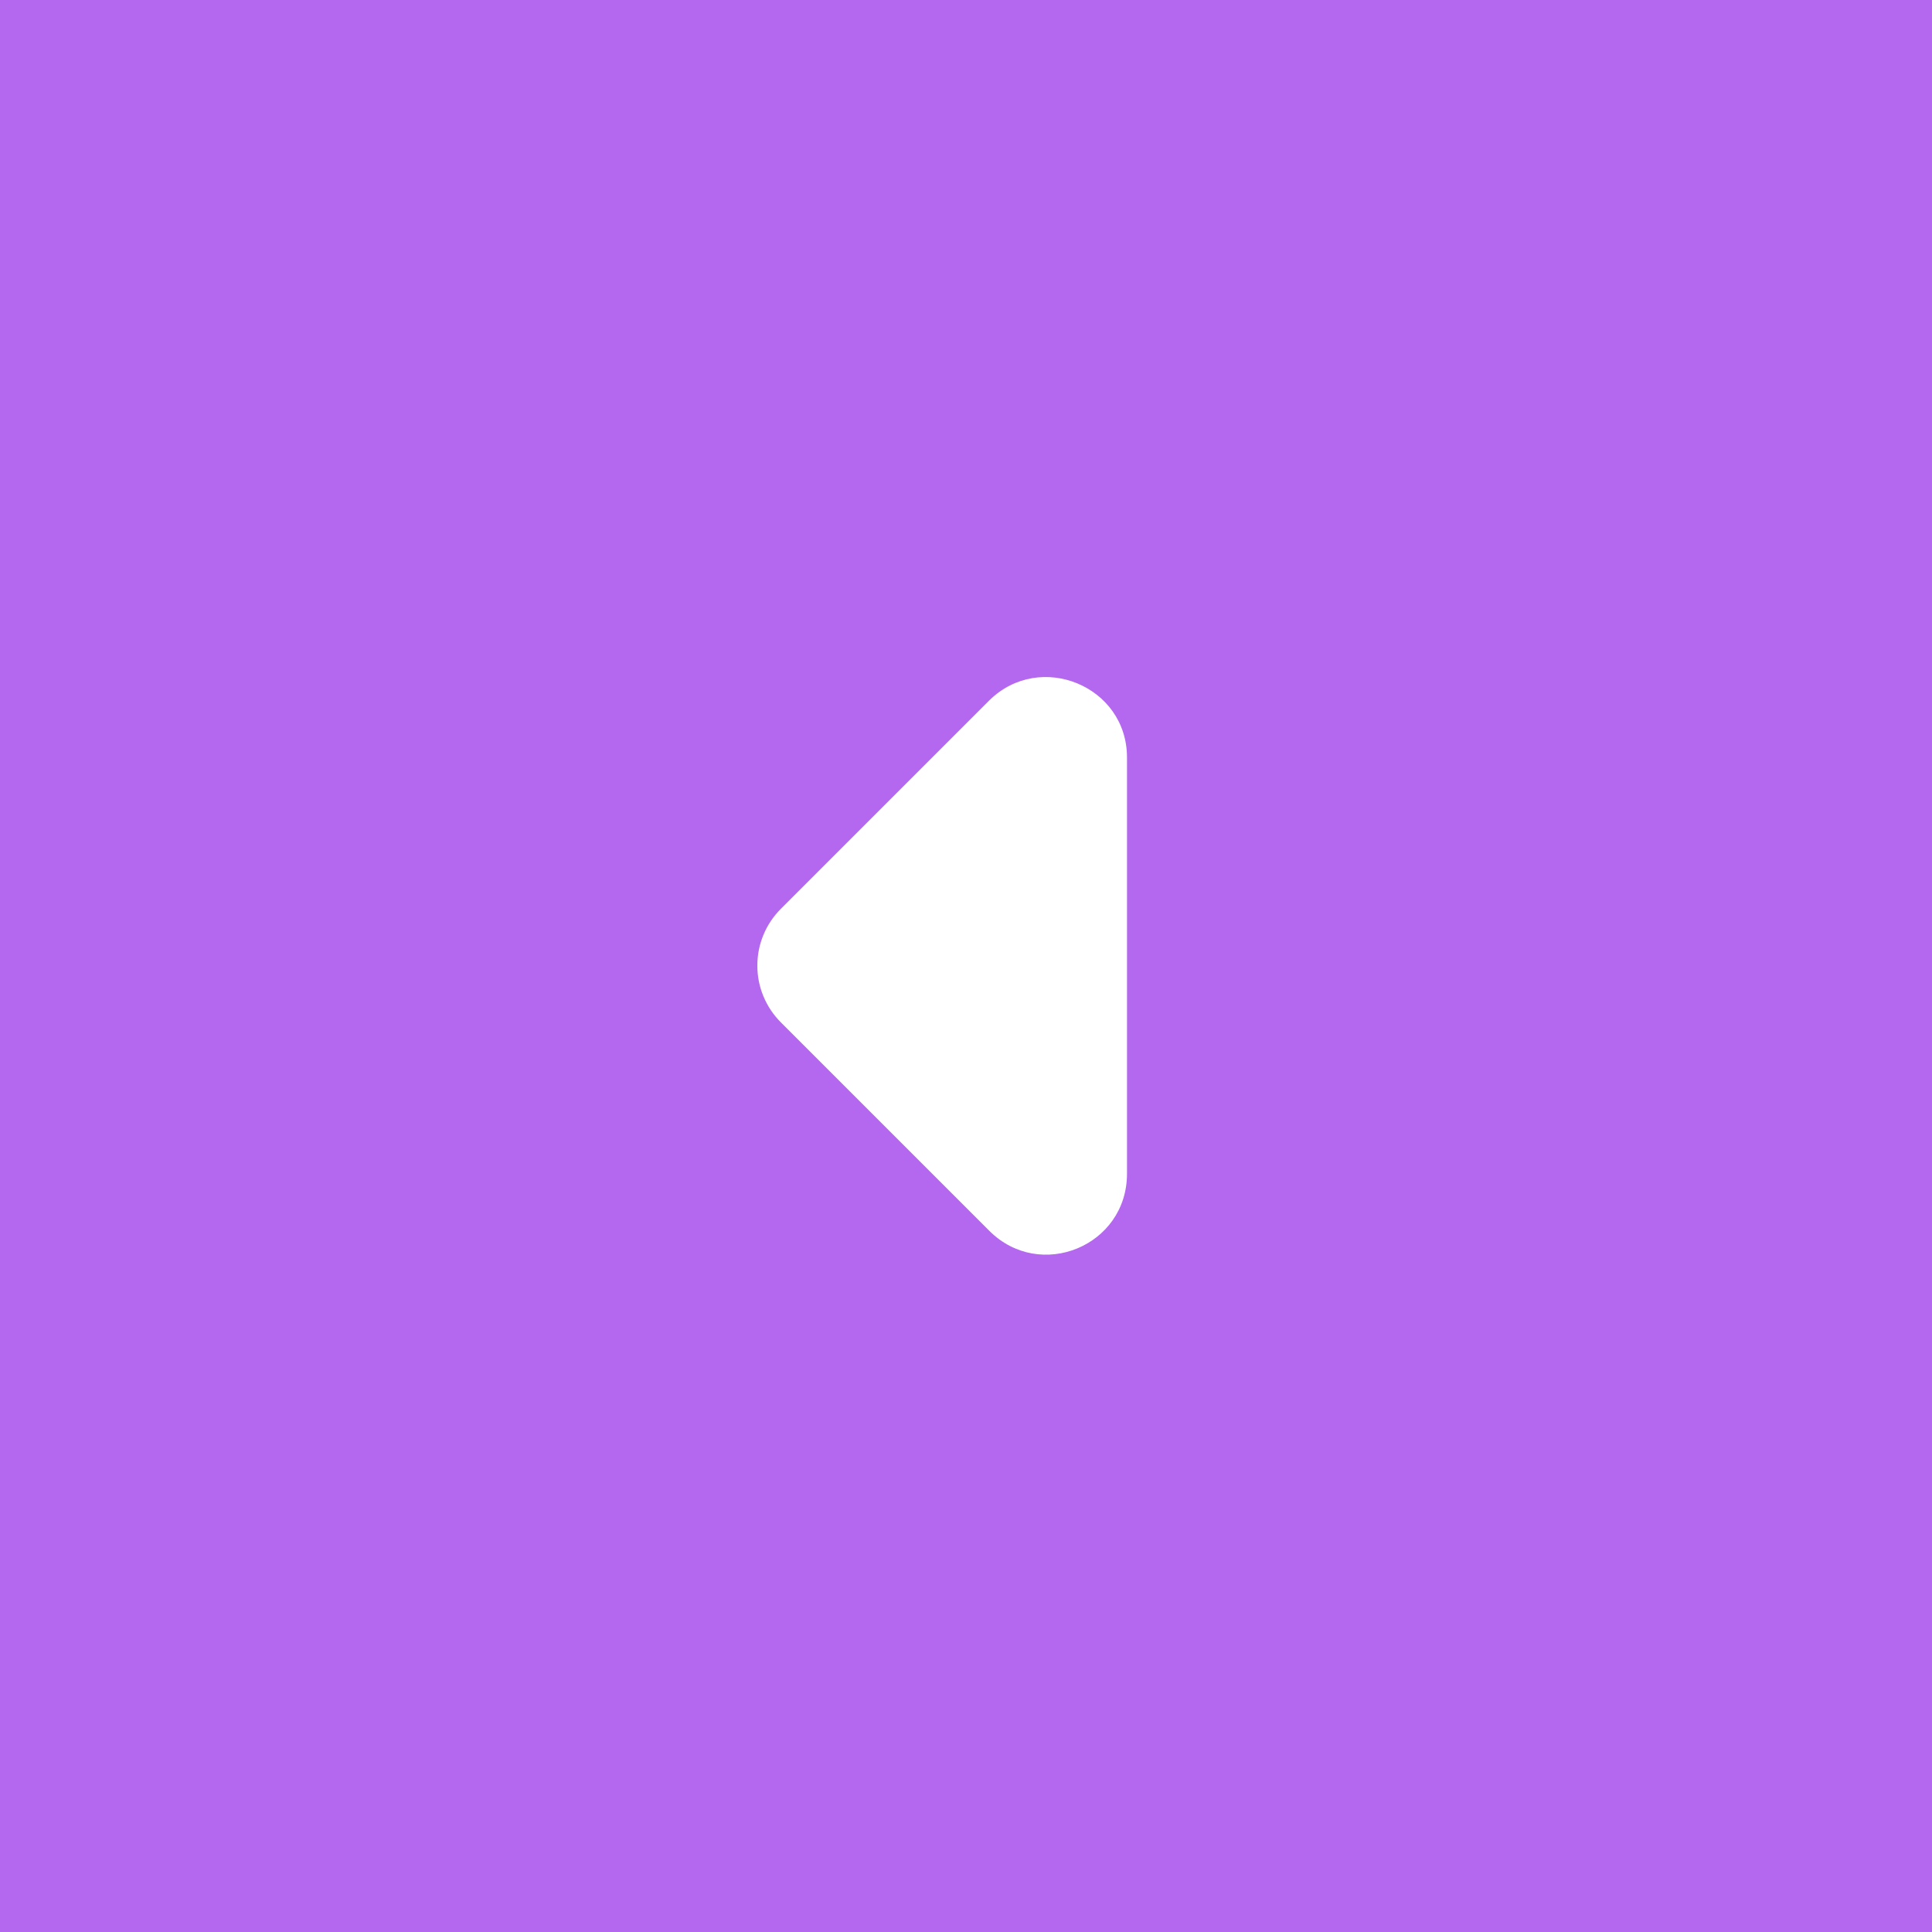 <svg width="24" height="24" viewBox="0 0 24 24" fill="none" xmlns="http://www.w3.org/2000/svg">
<rect x="0" y="0" width="24" height="24" fill="#333333" stroke="none"/>
<g id="ic:round-arrow-right">
<rect width="24" height="24" transform="matrix(-1 0 0 1 24 0)" fill="#B467EF"/>
<path id="Vector" d="M12.29 15.29L9.7 12.7C9.607 12.607 9.534 12.498 9.484 12.377C9.433 12.256 9.408 12.126 9.408 11.995C9.408 11.864 9.433 11.734 9.484 11.613C9.534 11.492 9.607 11.383 9.7 11.29L12.29 8.7C12.92 8.08 14 8.52 14 9.41V14.58C14 15.48 12.92 15.92 12.29 15.29Z" fill="white"/>
</g>
</svg>
